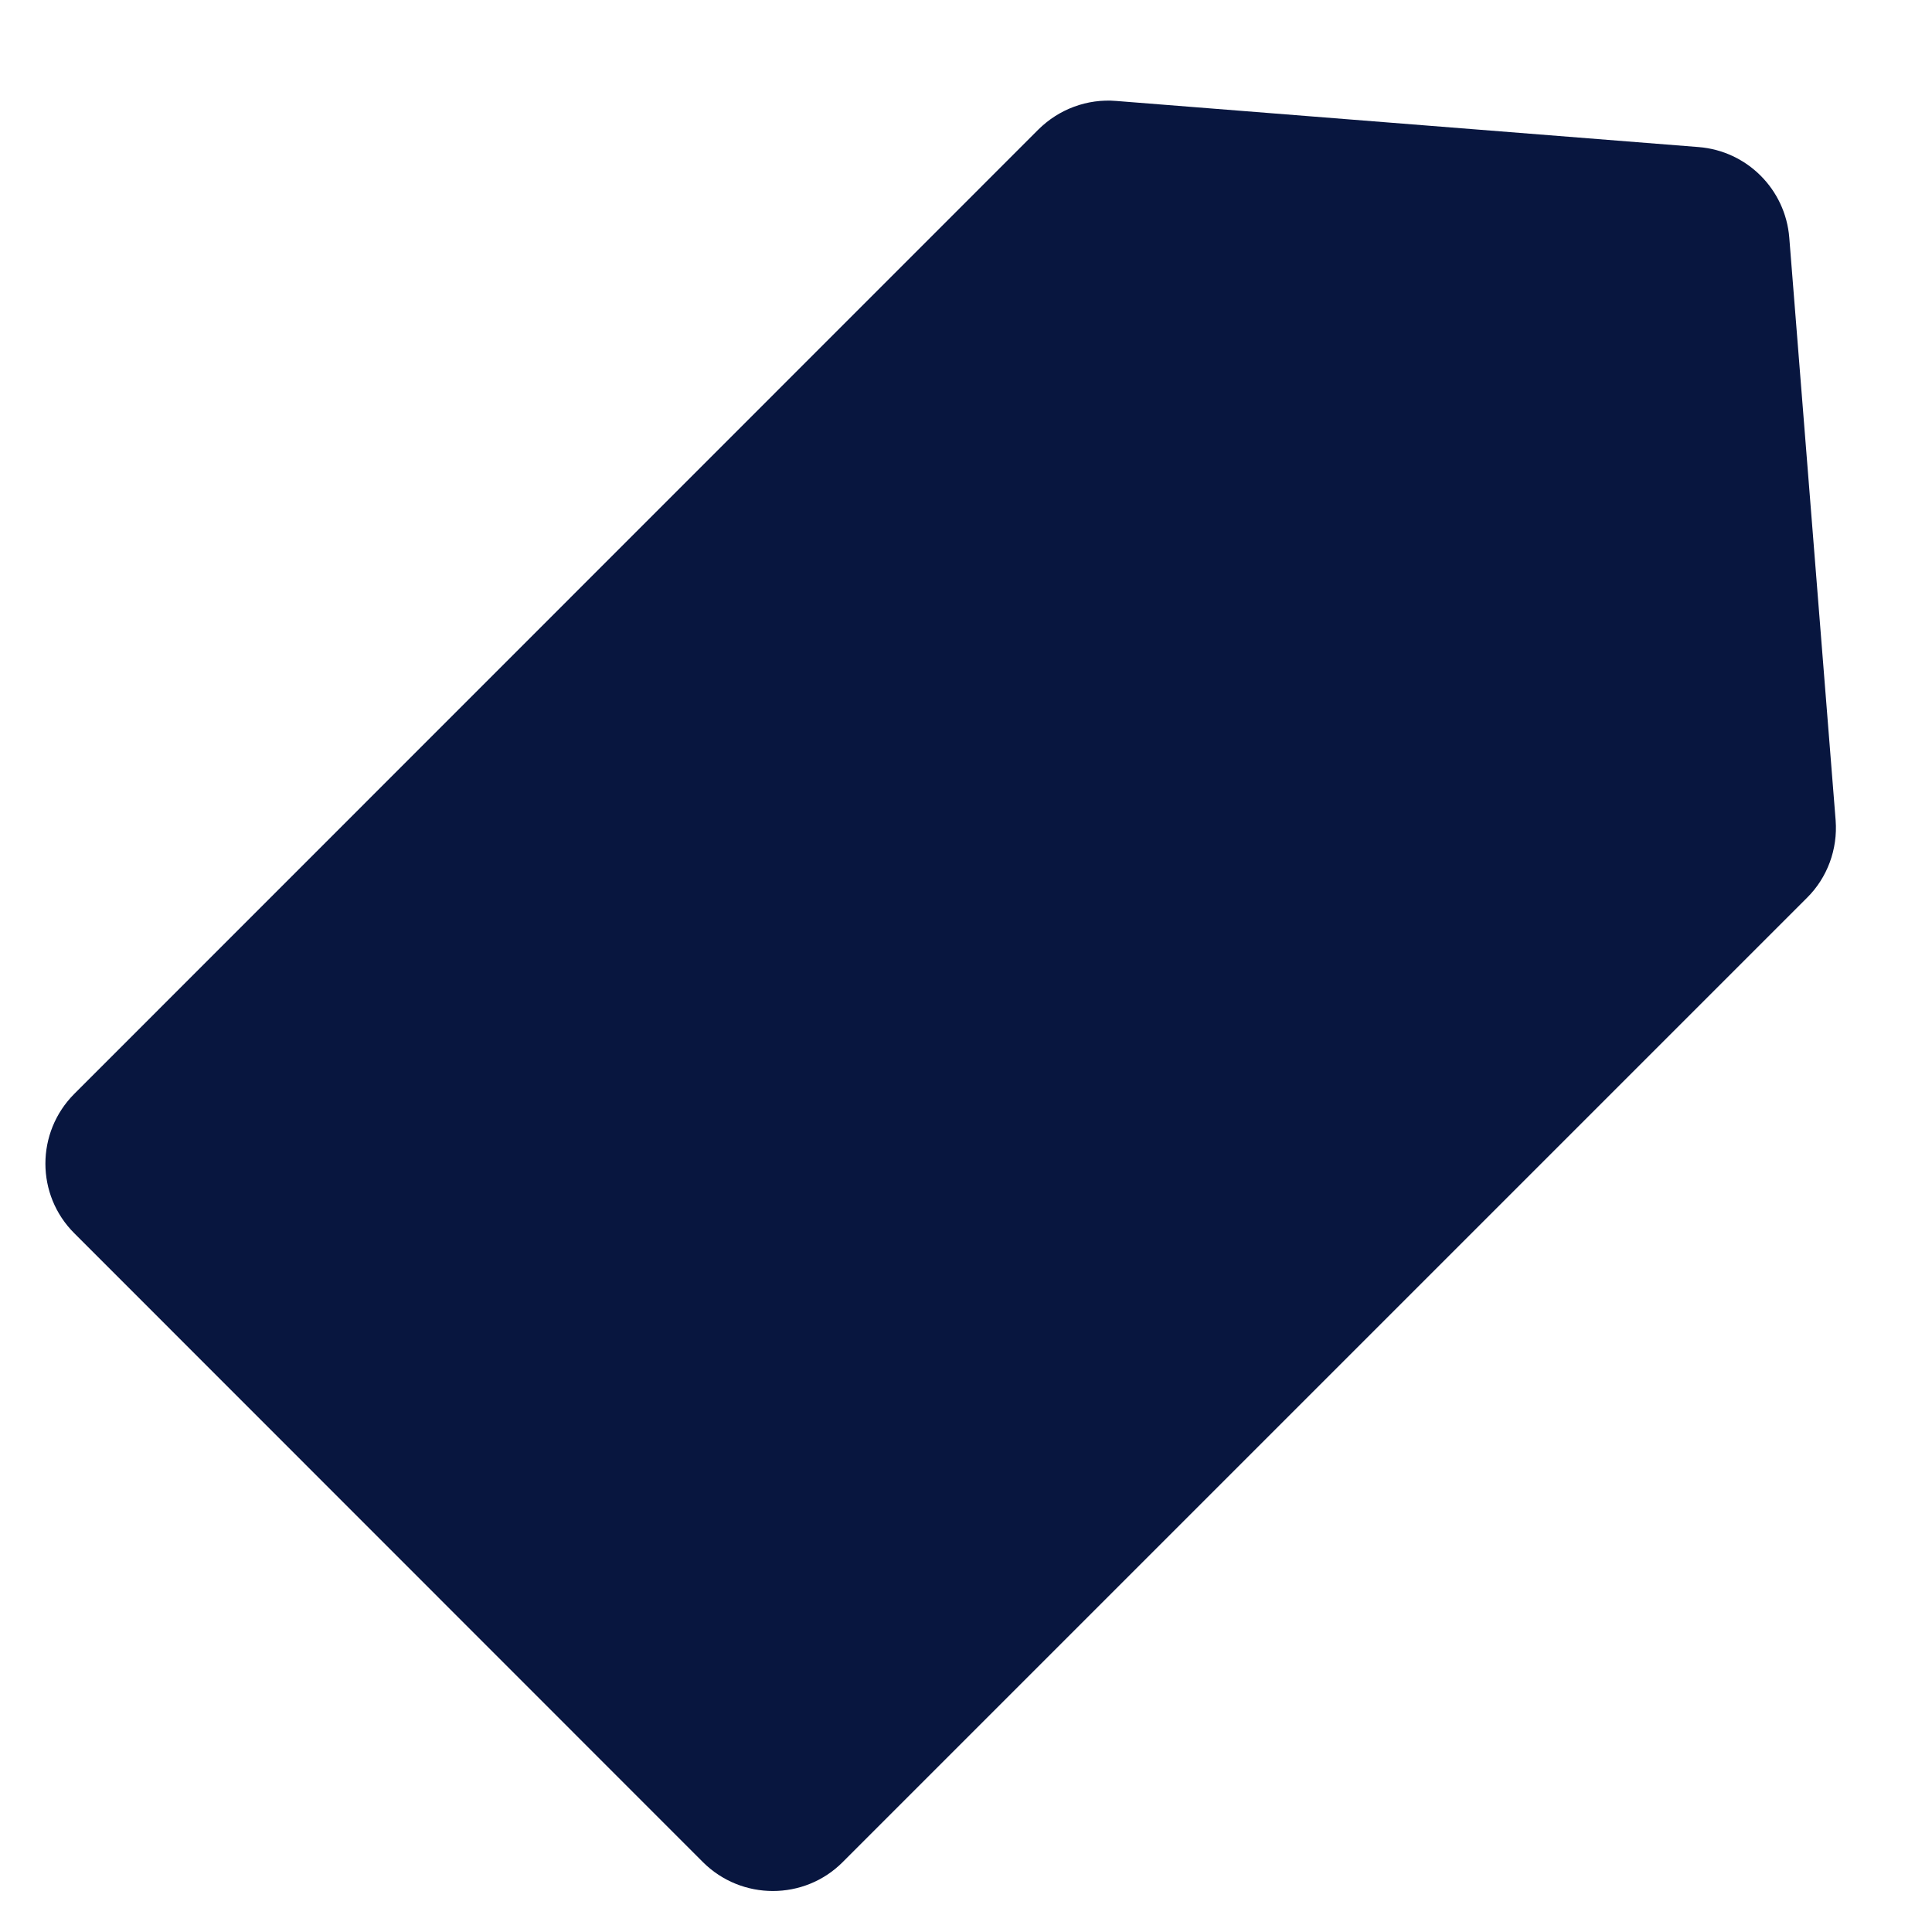 <svg width="8" height="8" viewBox="0 0 8 8" fill="none" xmlns="http://www.w3.org/2000/svg">
<path d="M3.489 7.711C3.33 7.87 3.071 7.87 2.911 7.711L0.308 5.107C0.148 4.948 0.148 4.689 0.308 4.529L4.3 0.536C4.385 0.452 4.502 0.408 4.622 0.418L7.034 0.609C7.234 0.625 7.393 0.784 7.409 0.984L7.601 3.397C7.61 3.516 7.567 3.634 7.482 3.718L3.489 7.711Z" fill="#08163F"/>
</svg>
